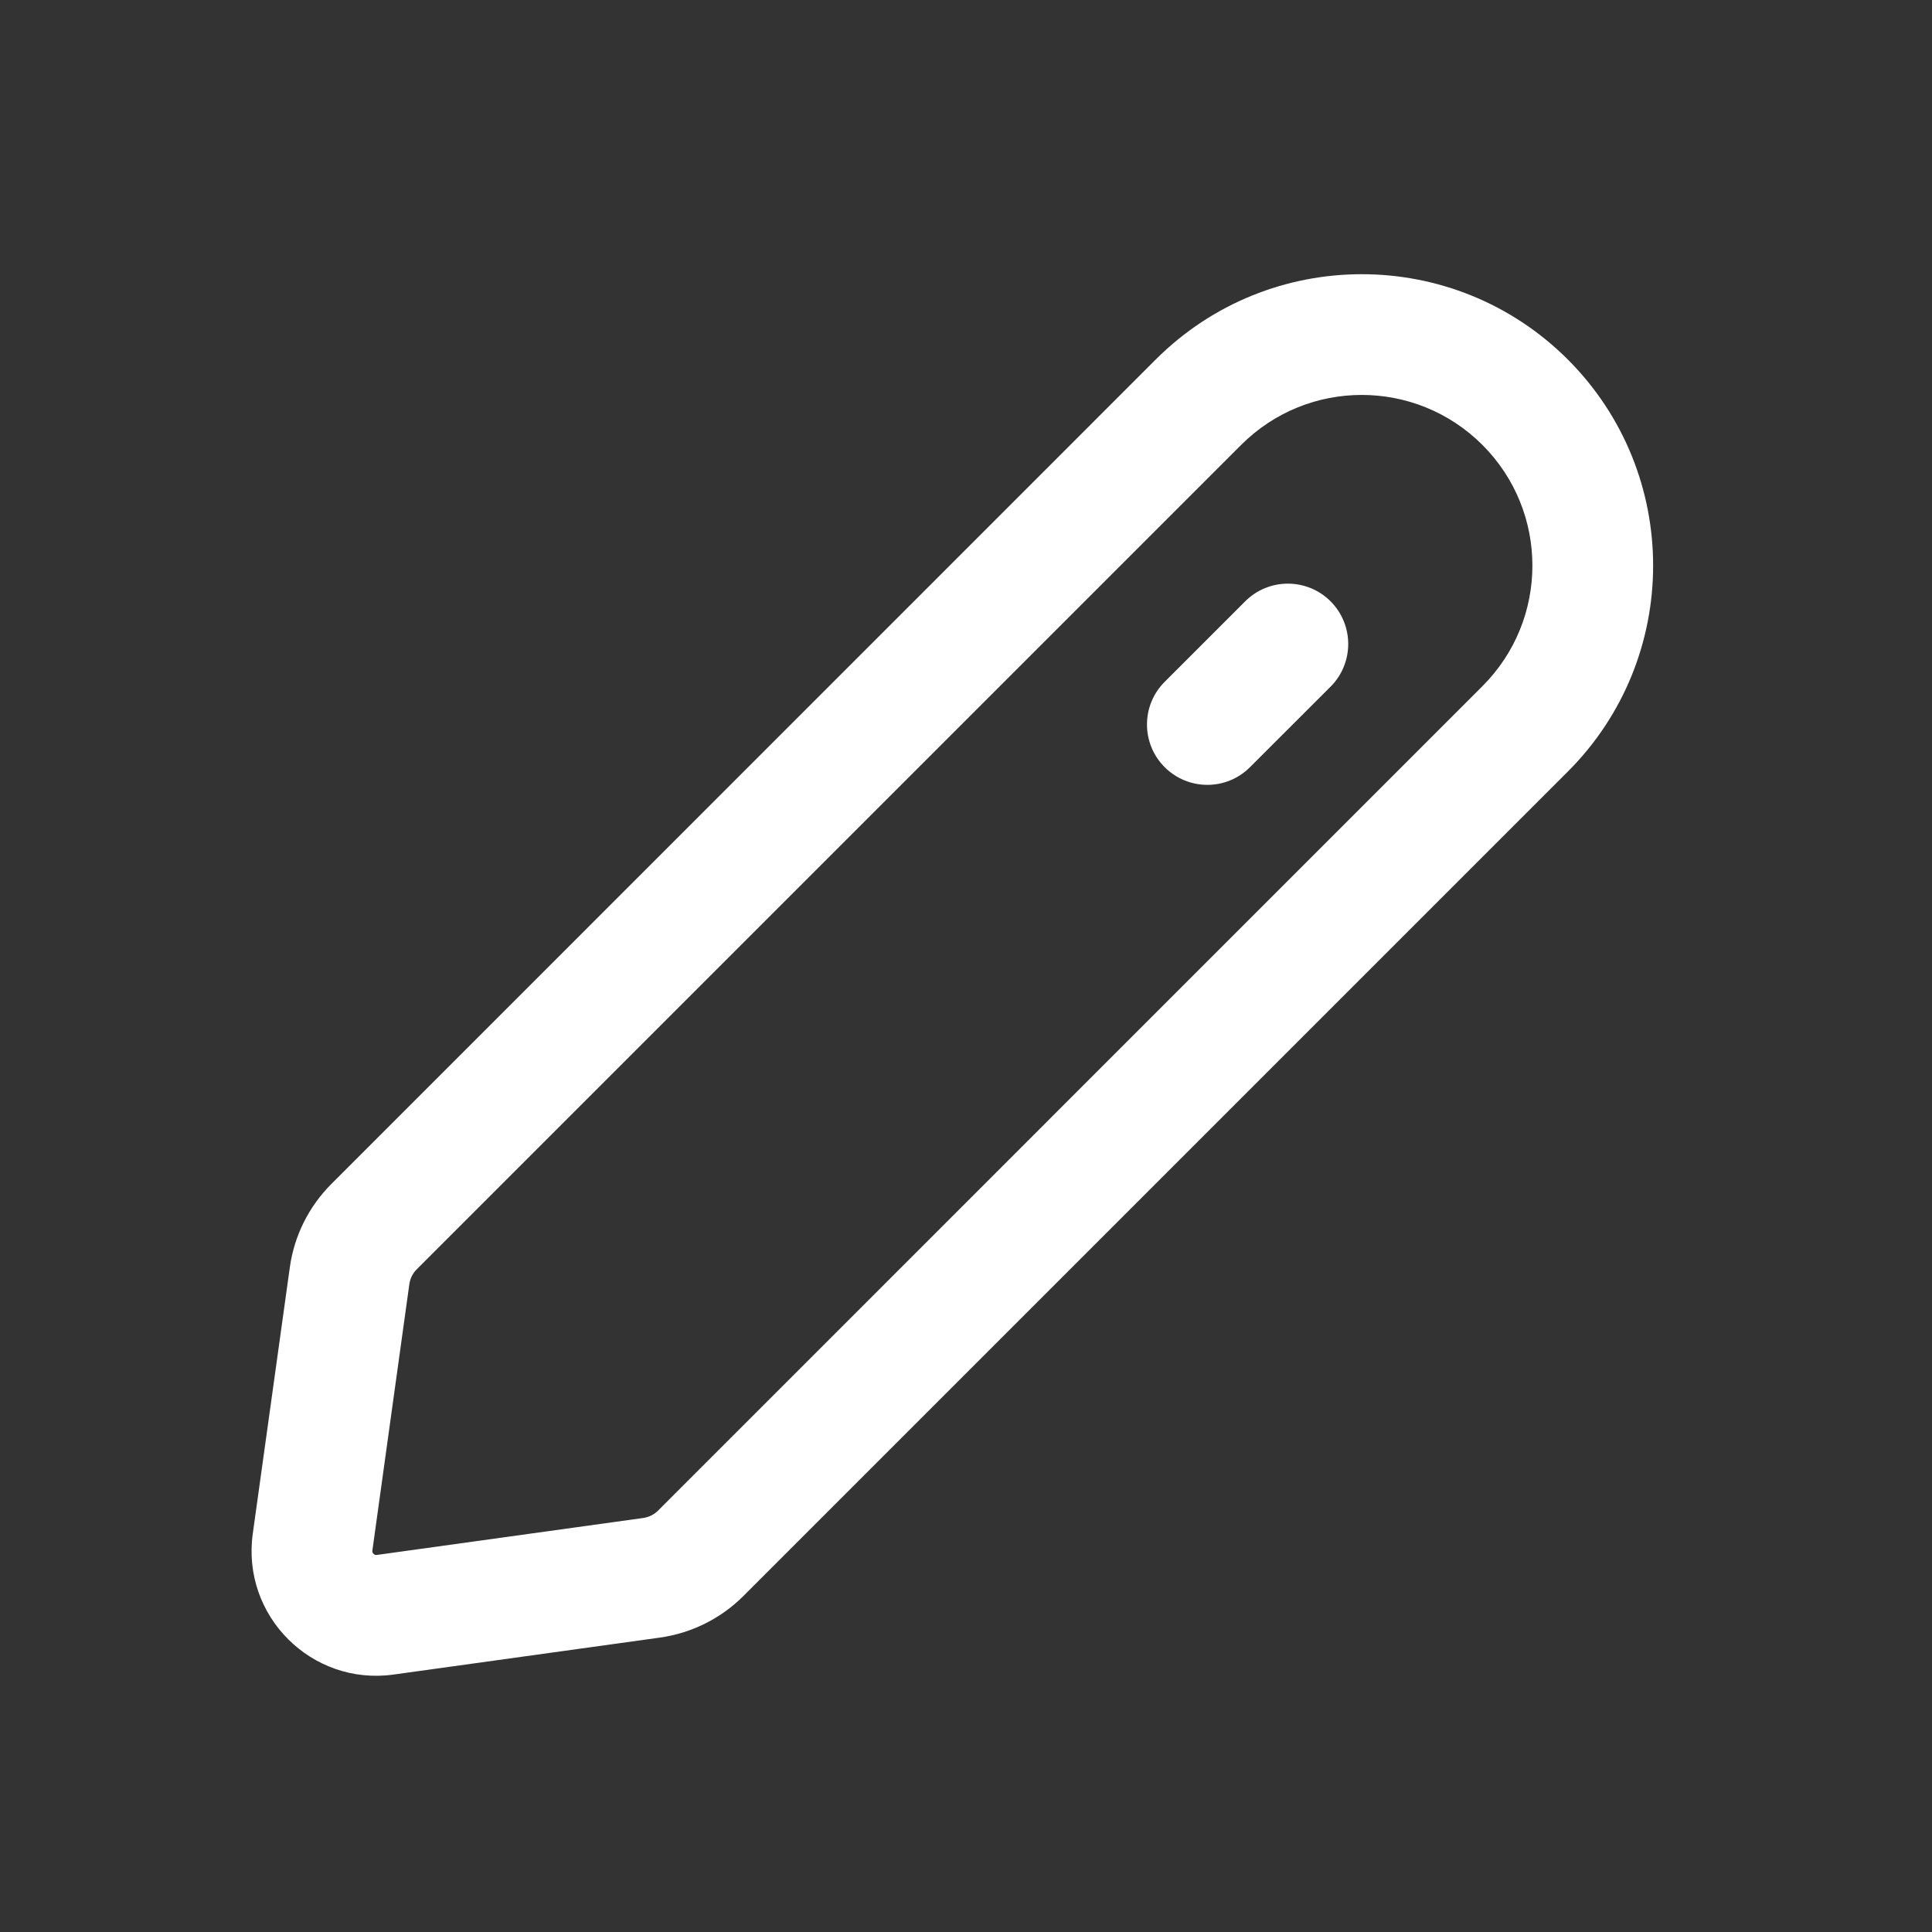 <svg width="24" height="24" viewBox="0 0 24 24" fill="none" xmlns="http://www.w3.org/2000/svg">
<rect x="0" y="0" width="24" height="24" fill="#333333" stroke="none"/>
<path fill-rule="evenodd" clip-rule="evenodd" d="M14.357 4.466C15.771 3.053 18.062 3.053 19.476 4.466C20.889 5.88 20.889 8.172 19.476 9.585L9.235 19.826C8.955 20.106 8.59 20.288 8.196 20.343L4.889 20.802C3.87 20.944 2.999 20.072 3.14 19.053L3.6 15.746C3.654 15.352 3.836 14.988 4.117 14.707L14.357 4.466ZM18.415 5.527C17.587 4.699 16.245 4.699 15.418 5.527L5.177 15.768C5.127 15.817 5.095 15.882 5.085 15.952L4.626 19.26C4.624 19.271 4.626 19.278 4.627 19.283C4.629 19.289 4.634 19.296 4.64 19.302C4.647 19.309 4.654 19.313 4.659 19.315C4.664 19.316 4.671 19.318 4.682 19.316L4.785 20.059L4.682 19.316L7.99 18.857C8.06 18.847 8.125 18.815 8.175 18.765L18.415 8.524C19.243 7.697 19.243 6.355 18.415 5.527Z" fill="white"/>
<path fill-rule="evenodd" clip-rule="evenodd" d="M14.468 9.53C14.175 9.237 14.175 8.763 14.468 8.47L15.468 7.47C15.761 7.177 16.236 7.177 16.529 7.47C16.821 7.763 16.821 8.237 16.529 8.53L15.528 9.53C15.236 9.823 14.761 9.823 14.468 9.53Z" fill="white"/>
</svg>
